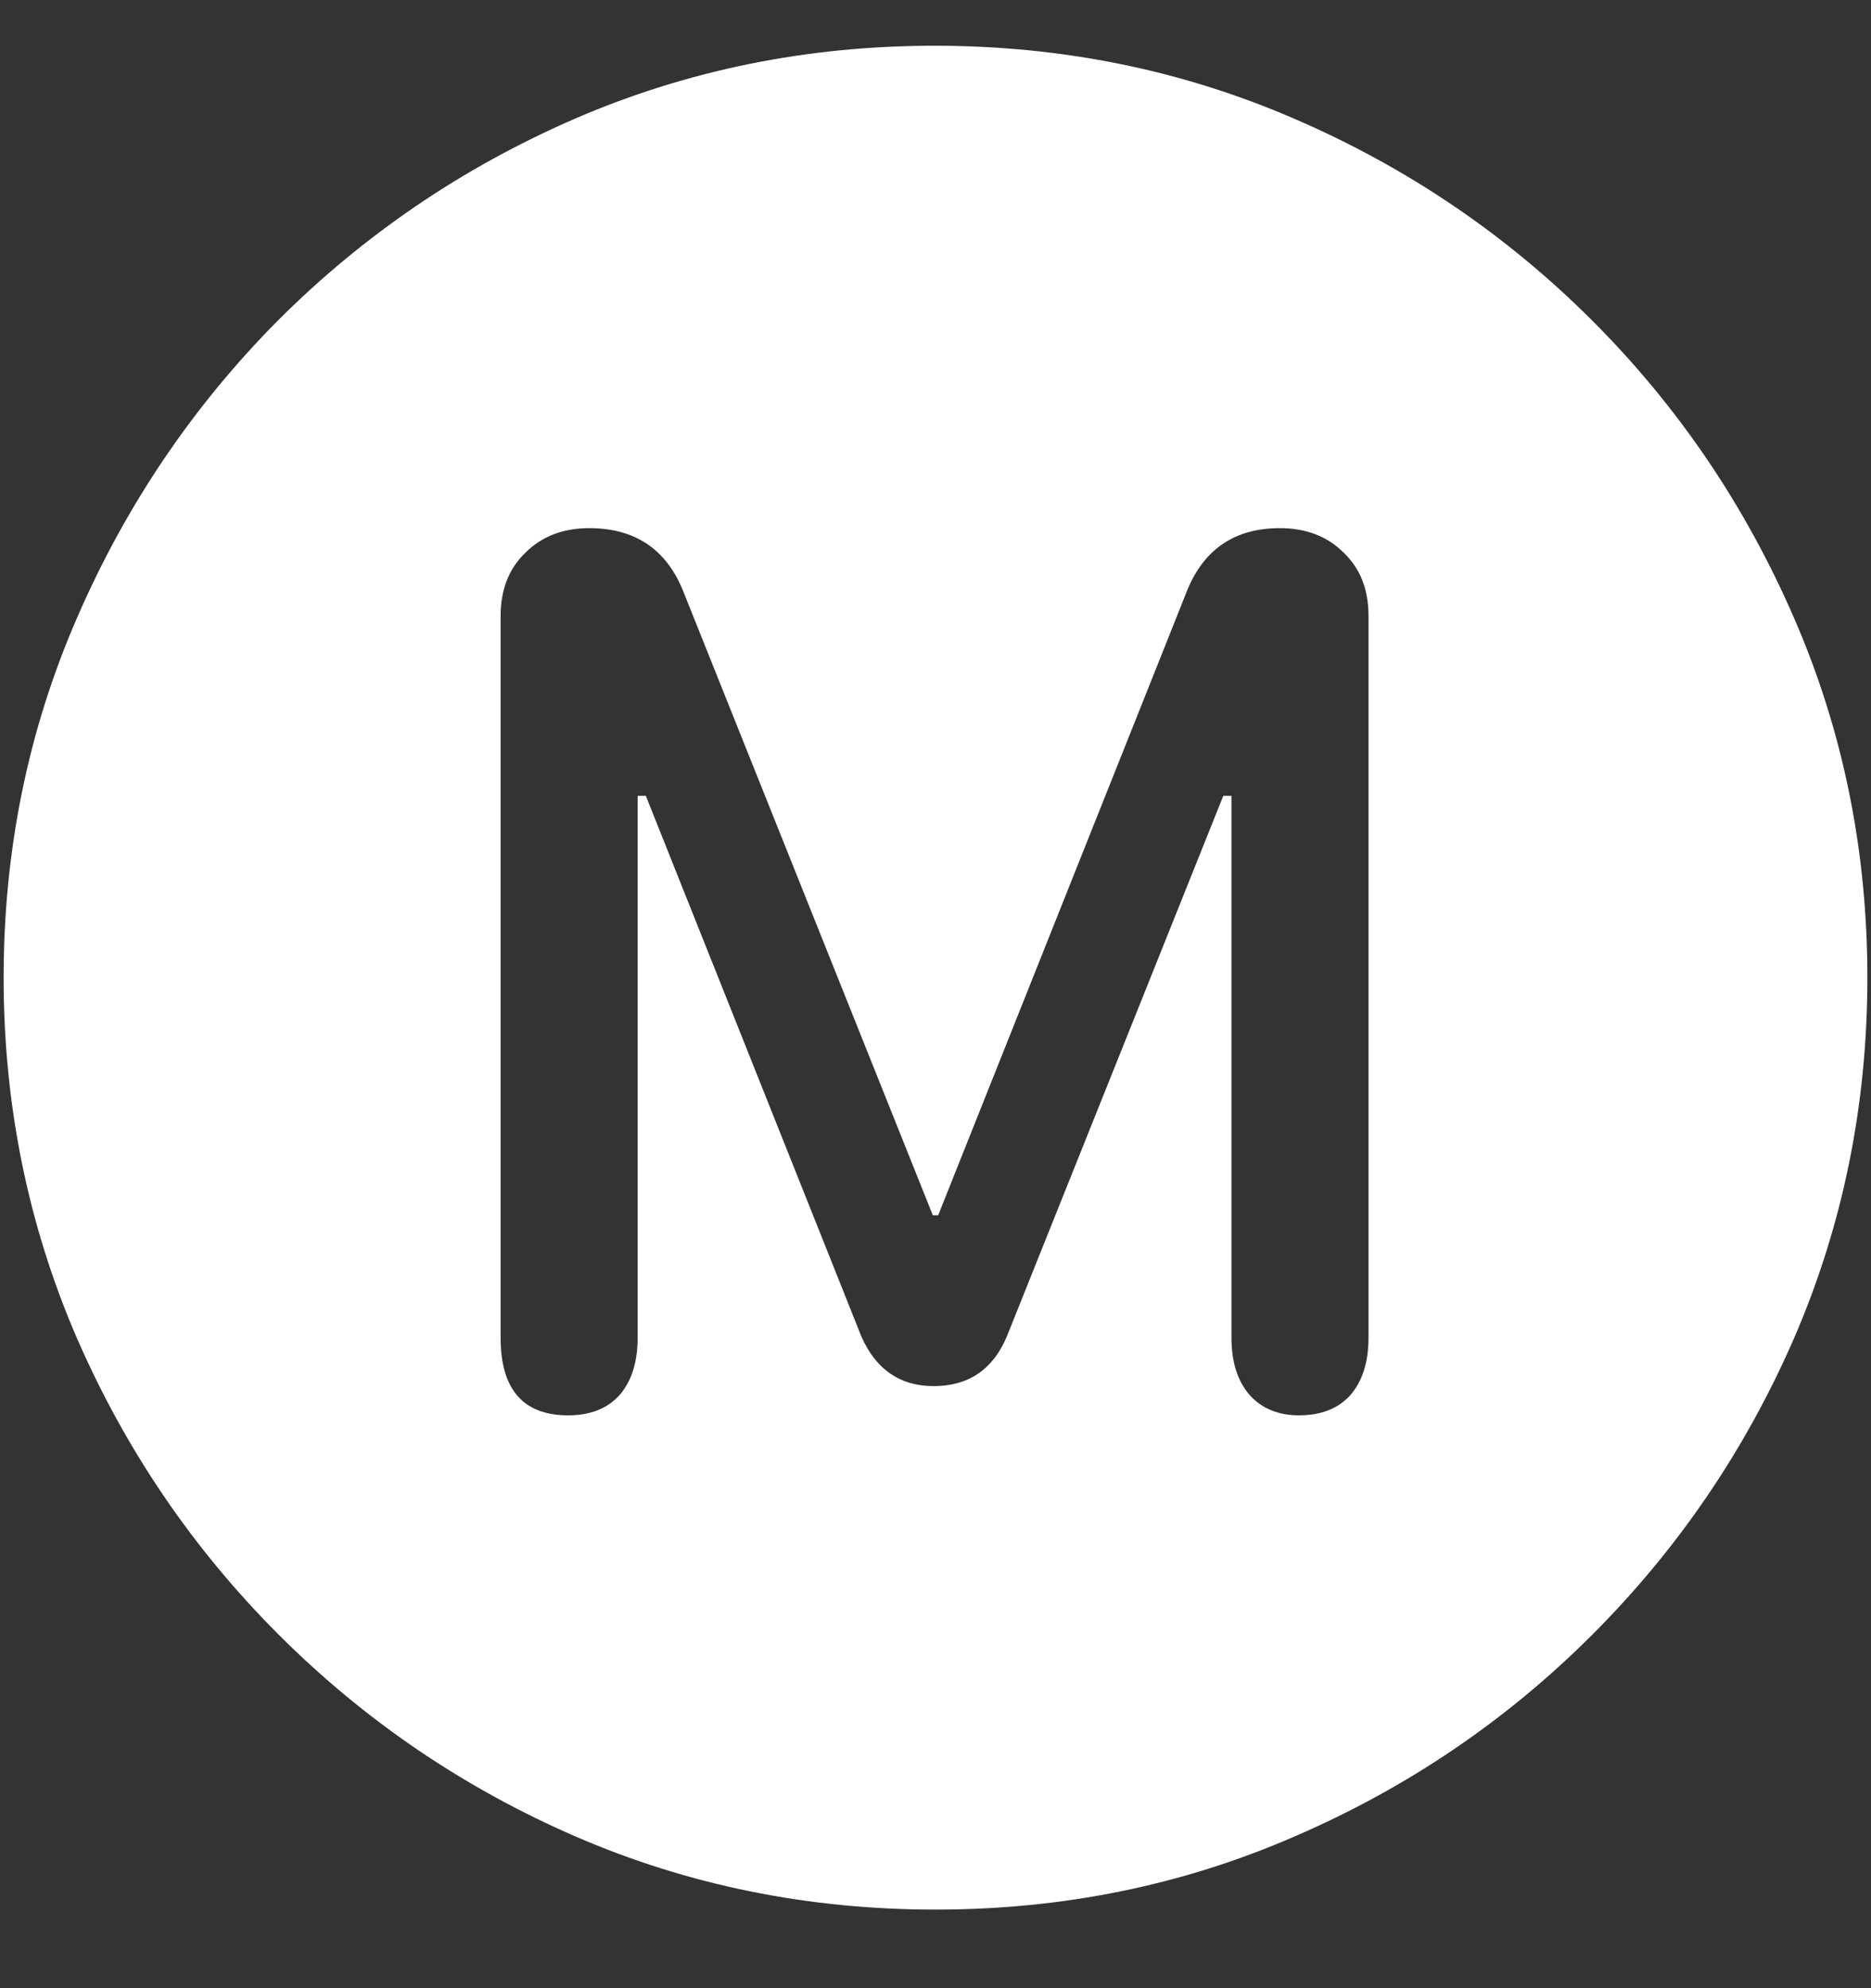 <svg width="16" height="17" viewBox="0 0 16 17" fill="none" xmlns="http://www.w3.org/2000/svg">
<rect x="0" y="0" width="16" height="17" fill="#333333" stroke="none"/>
<path d="M8 16.328C9.089 16.328 10.112 16.12 11.07 15.703C12.034 15.287 12.883 14.711 13.617 13.977C14.352 13.242 14.927 12.396 15.344 11.438C15.76 10.474 15.969 9.448 15.969 8.359C15.969 7.271 15.76 6.247 15.344 5.289C14.927 4.326 14.352 3.477 13.617 2.742C12.883 2.008 12.034 1.432 11.07 1.016C10.107 0.599 9.081 0.391 7.992 0.391C6.904 0.391 5.878 0.599 4.914 1.016C3.956 1.432 3.109 2.008 2.375 2.742C1.646 3.477 1.073 4.326 0.656 5.289C0.24 6.247 0.031 7.271 0.031 8.359C0.031 9.448 0.24 10.474 0.656 11.438C1.073 12.396 1.648 13.242 2.383 13.977C3.117 14.711 3.964 15.287 4.922 15.703C5.885 16.12 6.911 16.328 8 16.328ZM4.859 12.102C4.474 12.102 4.281 11.88 4.281 11.438V5.266C4.281 5.042 4.352 4.862 4.492 4.727C4.633 4.586 4.815 4.516 5.039 4.516C5.424 4.516 5.69 4.69 5.836 5.039L7.977 10.391H8.023L10.156 5.039C10.302 4.69 10.565 4.516 10.945 4.516C11.169 4.516 11.352 4.586 11.492 4.727C11.633 4.862 11.703 5.042 11.703 5.266V11.438C11.703 11.646 11.651 11.81 11.547 11.93C11.443 12.044 11.297 12.102 11.109 12.102C10.932 12.102 10.792 12.044 10.688 11.93C10.583 11.81 10.531 11.646 10.531 11.438V6.805H10.461L8.609 11.43C8.49 11.711 8.281 11.852 7.984 11.852C7.698 11.852 7.492 11.711 7.367 11.43L5.523 6.805H5.453V11.438C5.453 11.646 5.401 11.81 5.297 11.93C5.193 12.044 5.047 12.102 4.859 12.102Z" fill="white"/>
</svg>

